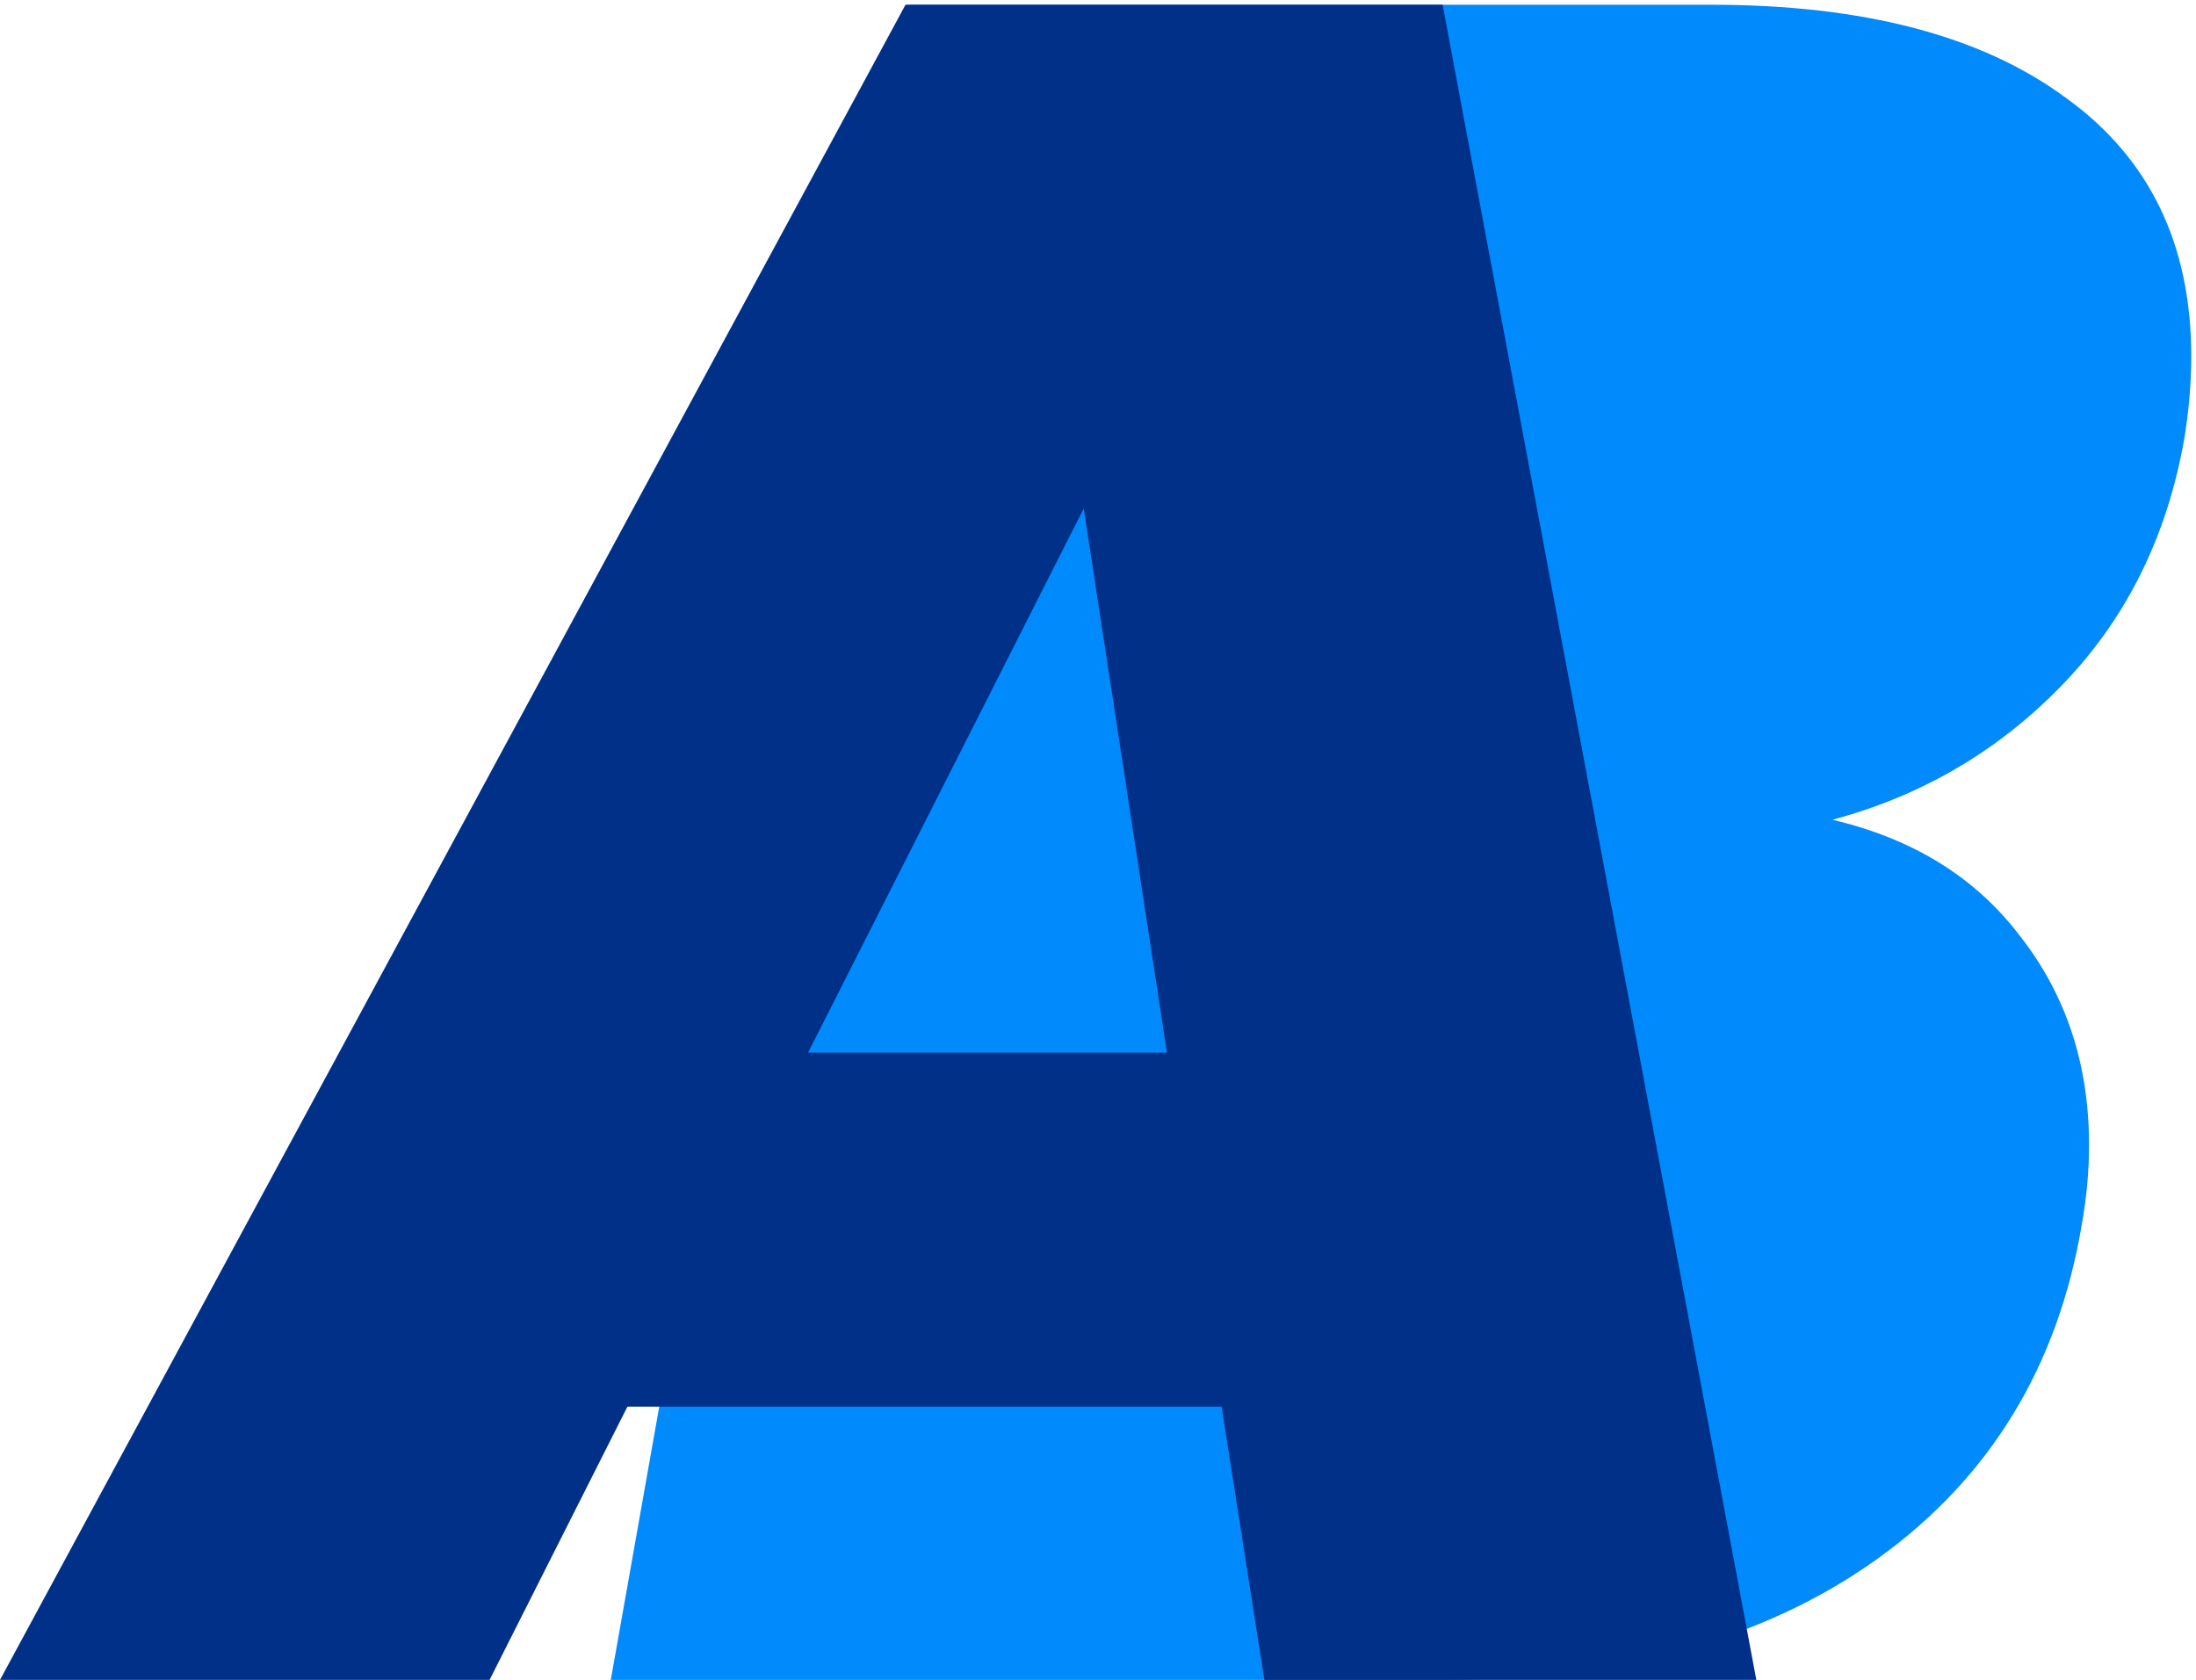 <svg width="924" height="707" viewBox="0 0 924 707" fill="none" xmlns="http://www.w3.org/2000/svg">
<g clip-path="url(#clip0_2_2)">
<rect x="536" y="104" width="230" height="214" fill="#008AFC"/>
<path d="M919 185C911.667 226.333 894.333 261 867 289C840.333 316.333 808.333 335 771 345C805 353 831.333 369.333 850 394C869.333 418.667 879 448 879 482C879 492.667 878 503.667 876 515C866 575 837.333 622 790 656C742.667 690 681.333 707 606 707H257L382 2H720C784 2 833.667 15 869 41C904.333 66.333 922 102.667 922 150C922 161.333 921 173 919 185ZM712 221C712.667 217.667 713 212.667 713 206C713 174 692 158 650 158H551L529 283H628C676.667 283 704.667 262.333 712 221ZM681 487C681.667 483.667 682 479 682 473C682 456.333 676.333 443.667 665 435C654.333 425.667 638.333 421 617 421H504L482 550H596C644.667 550 673 529 681 487Z" fill="#008AFC"/>
<path d="M514 592H264L206 707H-3.15905e-06L381 2H607L739 707H532L514 592ZM491 443L456 214L340 443H491Z" fill="#003087"/>
</g>
<defs>
<clipPath id="clip0_2_2">
<rect width="924" height="707" fill="white"/>
</clipPath>
</defs>
</svg>
